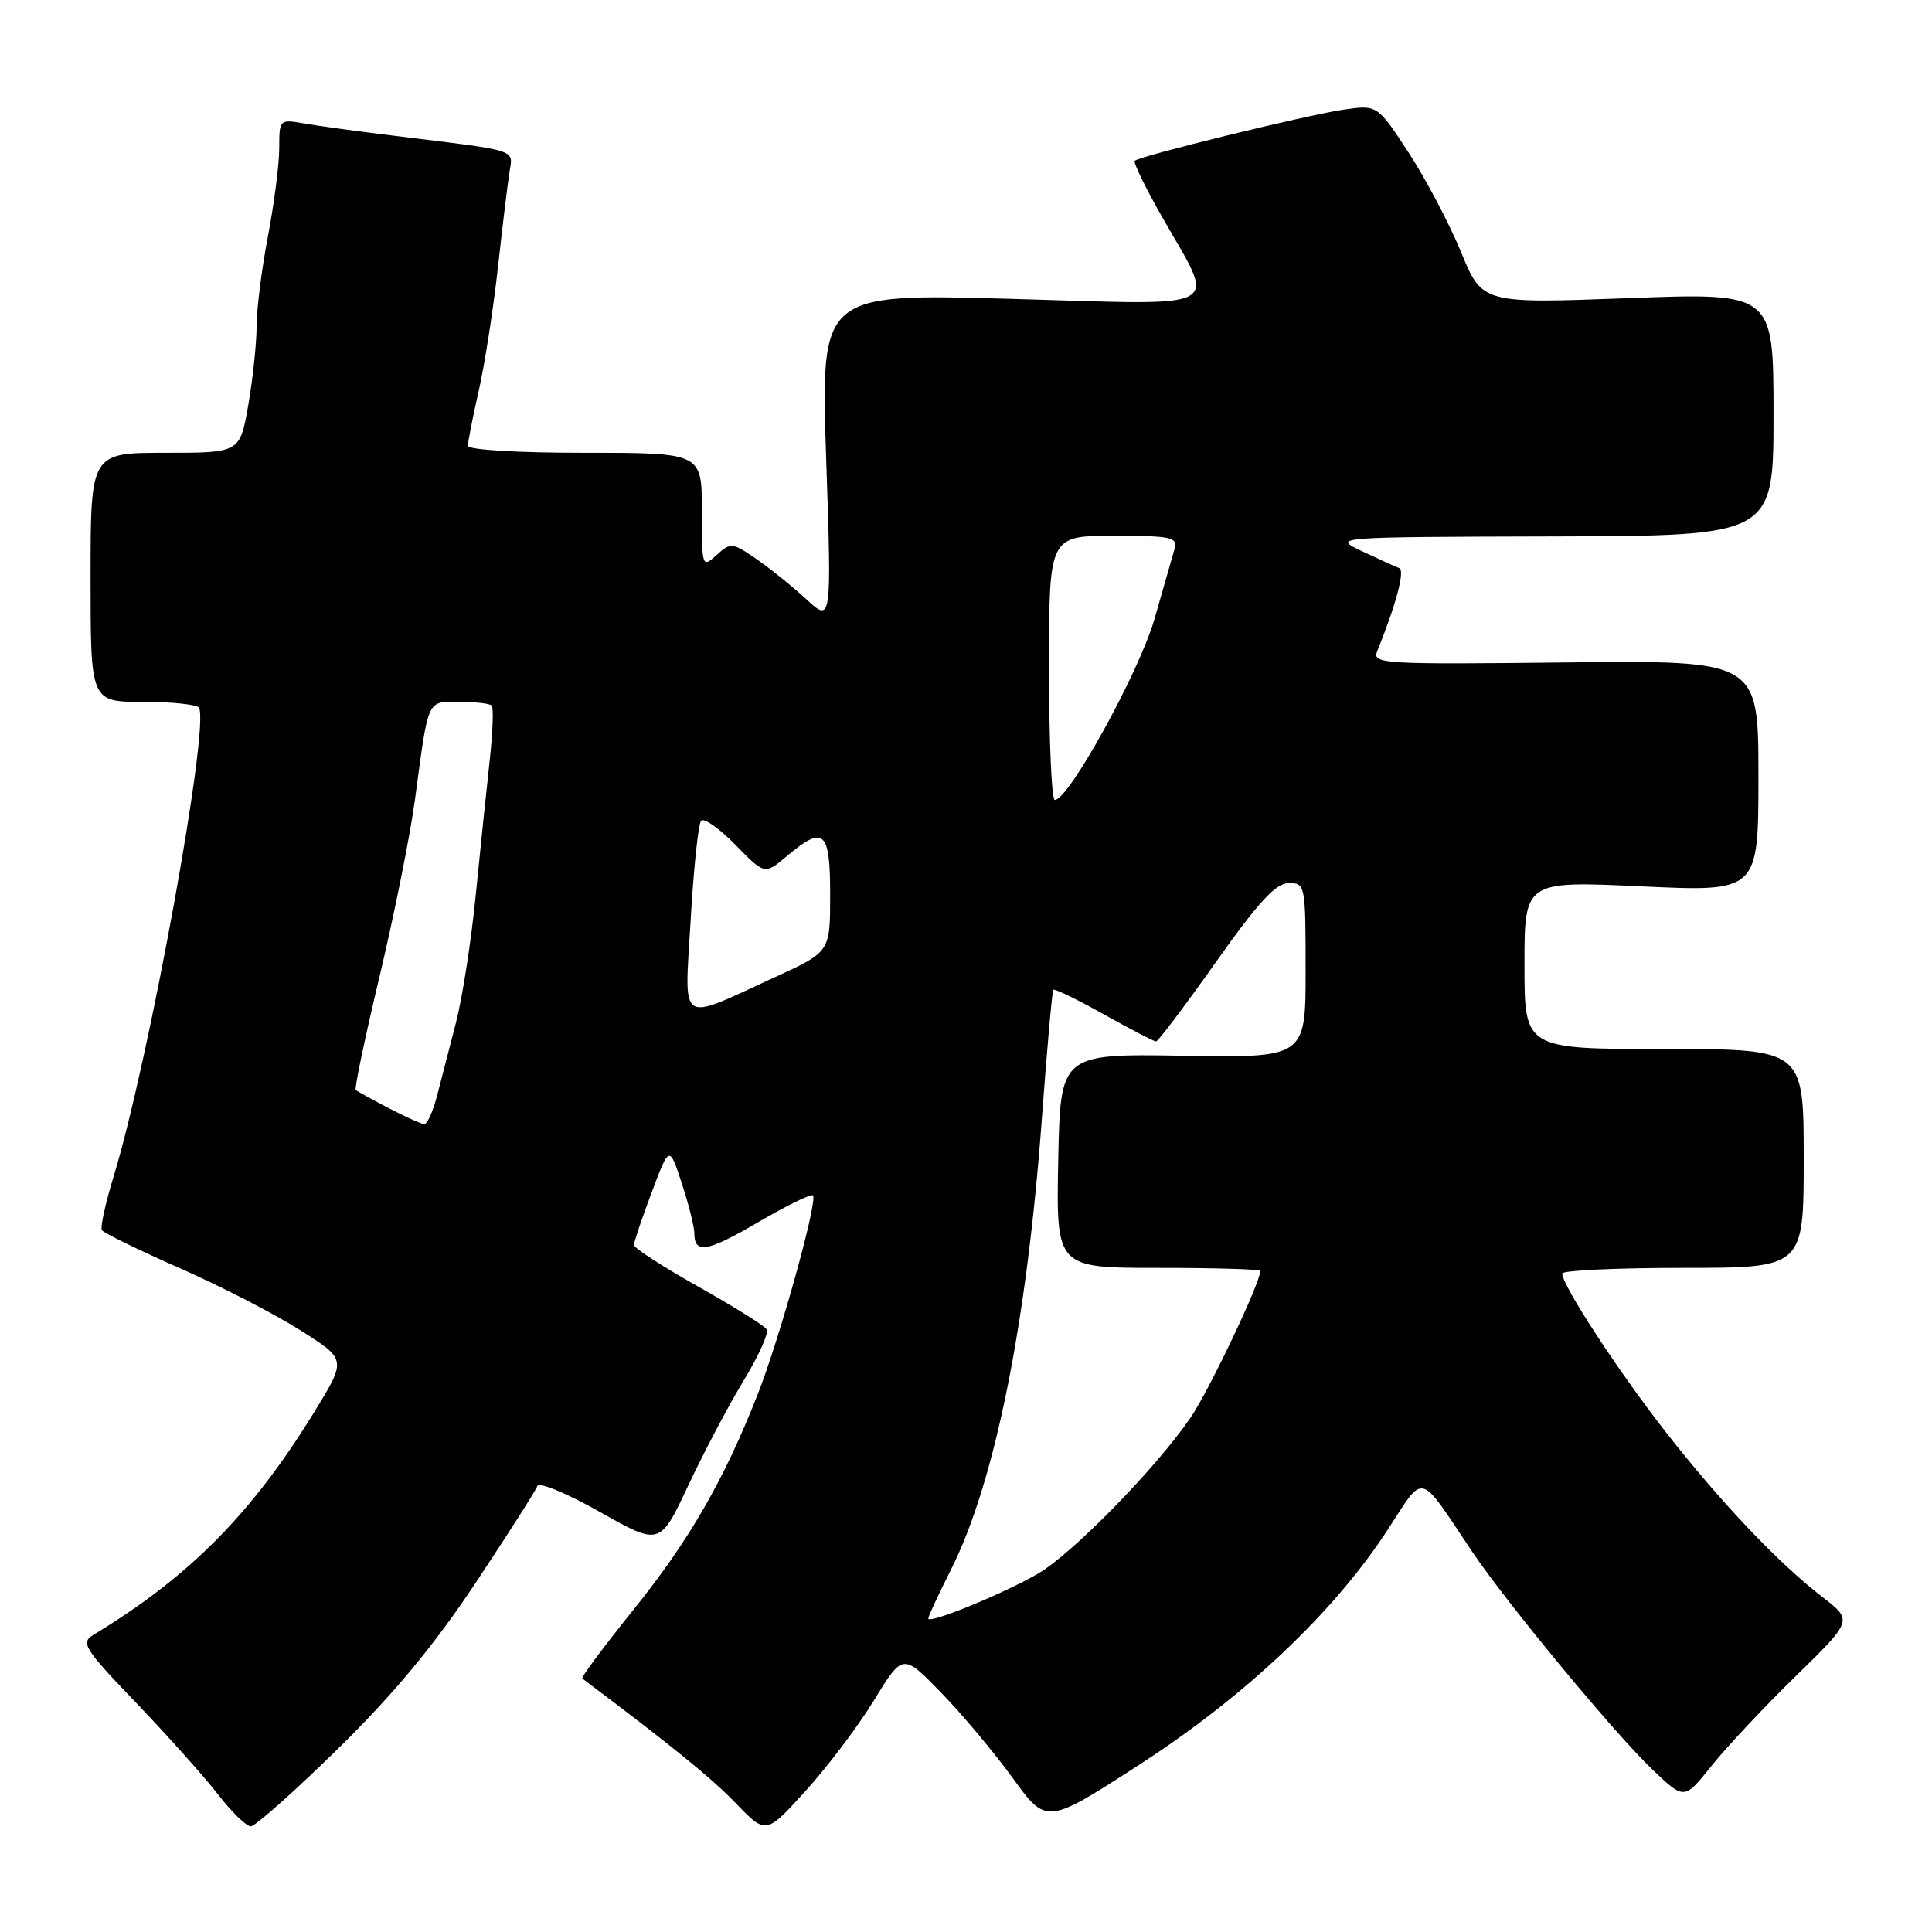<?xml version="1.0" encoding="UTF-8" standalone="no"?>
<!DOCTYPE svg PUBLIC "-//W3C//DTD SVG 1.1//EN" "http://www.w3.org/Graphics/SVG/1.1/DTD/svg11.dtd" >
<svg xmlns="http://www.w3.org/2000/svg" xmlns:xlink="http://www.w3.org/1999/xlink" version="1.1" viewBox="0 0 256 256">
 <g >
 <path fill="currentColor"
d=" M 115.82 225.28 C 119.63 219.07 119.63 219.07 124.70 224.28 C 127.49 227.15 131.77 232.26 134.22 235.64 C 138.68 241.78 138.68 241.78 151.09 233.75 C 165.06 224.70 176.79 213.60 183.86 202.72 C 188.83 195.09 187.87 194.85 195.00 205.50 C 199.60 212.36 213.88 229.63 218.98 234.50 C 223.18 238.50 223.18 238.50 226.77 234.00 C 228.75 231.53 233.77 226.17 237.93 222.11 C 245.50 214.72 245.50 214.72 241.50 211.63 C 235.59 207.07 227.98 199.04 220.62 189.62 C 214.38 181.62 207.01 170.33 207.00 168.75 C 207.00 168.34 214.20 168.00 223.00 168.00 C 239.00 168.00 239.00 168.00 239.00 153.50 C 239.00 139.00 239.00 139.00 220.50 139.00 C 202.00 139.00 202.00 139.00 202.00 127.87 C 202.00 116.73 202.00 116.73 217.50 117.45 C 233.00 118.17 233.00 118.17 233.00 102.84 C 233.00 87.50 233.00 87.50 207.38 87.78 C 183.13 88.05 181.80 87.97 182.49 86.28 C 184.97 80.17 186.20 75.56 185.41 75.28 C 184.91 75.09 182.70 74.09 180.50 73.05 C 176.50 71.16 176.50 71.16 205.75 71.08 C 235.00 71.00 235.00 71.00 235.00 54.89 C 235.00 38.78 235.00 38.78 215.70 39.51 C 196.40 40.23 196.40 40.23 193.58 33.36 C 192.02 29.59 188.90 23.66 186.63 20.19 C 182.50 13.88 182.50 13.88 178.00 14.53 C 173.18 15.24 150.99 20.67 150.36 21.31 C 150.15 21.52 151.74 24.80 153.90 28.60 C 161.20 41.44 163.05 40.42 133.99 39.60 C 108.75 38.89 108.75 38.89 109.47 60.69 C 110.20 82.50 110.20 82.50 106.85 79.41 C 105.01 77.71 102.01 75.30 100.20 74.05 C 97.03 71.88 96.81 71.86 94.95 73.55 C 93.03 75.28 93.00 75.18 93.00 67.65 C 93.00 60.00 93.00 60.00 77.50 60.00 C 68.52 60.00 62.00 59.61 62.00 59.06 C 62.00 58.55 62.64 55.28 63.43 51.81 C 64.22 48.34 65.36 41.00 65.97 35.50 C 66.58 30.00 67.27 24.28 67.51 22.79 C 67.99 19.74 68.89 20.03 52.50 18.02 C 47.55 17.42 42.04 16.67 40.25 16.35 C 37.05 15.79 37.00 15.83 37.00 19.64 C 37.00 21.76 36.32 27.03 35.50 31.34 C 34.67 35.65 34.00 41.01 34.00 43.26 C 34.00 45.50 33.50 50.19 32.90 53.67 C 31.79 60.00 31.79 60.00 21.90 60.00 C 12.00 60.00 12.00 60.00 12.00 76.50 C 12.00 93.00 12.00 93.00 18.94 93.00 C 22.76 93.00 26.10 93.35 26.36 93.77 C 27.83 96.15 19.74 140.57 15.05 155.91 C 13.97 159.44 13.27 162.63 13.50 163.00 C 13.73 163.37 18.33 165.62 23.71 167.99 C 29.09 170.35 36.29 174.05 39.70 176.21 C 45.91 180.12 45.91 180.12 41.82 186.81 C 33.47 200.47 25.15 208.90 12.37 216.63 C 10.66 217.67 11.15 218.45 18.04 225.63 C 22.18 229.96 27.06 235.41 28.87 237.75 C 30.68 240.09 32.65 242.00 33.23 242.00 C 33.81 242.00 39.00 237.39 44.75 231.75 C 52.16 224.49 57.49 218.06 63.03 209.73 C 67.33 203.25 71.01 197.48 71.20 196.91 C 71.39 196.33 75.12 197.87 79.49 200.34 C 87.44 204.82 87.44 204.82 91.20 196.83 C 93.26 192.43 96.57 186.18 98.54 182.93 C 100.52 179.68 101.89 176.63 101.59 176.15 C 101.29 175.66 97.21 173.12 92.52 170.48 C 87.84 167.85 84.00 165.37 84.00 164.97 C 84.00 164.57 85.06 161.44 86.35 158.00 C 88.69 151.76 88.69 151.76 90.35 156.82 C 91.26 159.60 92.00 162.55 92.00 163.38 C 92.00 166.20 93.67 165.92 100.48 161.94 C 104.23 159.75 107.49 158.15 107.72 158.39 C 108.40 159.06 103.31 177.38 100.38 184.81 C 95.92 196.15 91.31 204.14 83.91 213.33 C 80.01 218.18 76.97 222.26 77.16 222.41 C 89.15 231.43 94.26 235.58 97.50 238.94 C 101.50 243.09 101.50 243.09 106.75 237.30 C 109.65 234.11 113.73 228.70 115.82 225.28 Z  M 123.00 214.46 C 123.00 214.17 124.35 211.28 125.99 208.02 C 131.81 196.49 136.06 175.41 138.07 148.00 C 138.74 138.93 139.41 131.35 139.57 131.16 C 139.72 130.97 142.74 132.43 146.27 134.41 C 149.80 136.38 152.91 138.00 153.18 138.00 C 153.45 138.00 157.01 133.28 161.09 127.52 C 166.72 119.56 169.04 117.03 170.75 117.02 C 172.95 117.00 173.00 117.23 173.00 128.58 C 173.00 140.16 173.00 140.16 156.75 139.89 C 140.50 139.63 140.50 139.63 140.22 153.82 C 139.95 168.00 139.95 168.00 153.47 168.00 C 160.91 168.00 167.00 168.18 167.00 168.40 C 167.00 169.97 160.17 184.34 157.74 187.87 C 153.13 194.59 142.10 205.86 137.57 208.50 C 133.00 211.16 123.00 215.25 123.00 214.46 Z  M 51.50 146.83 C 49.30 145.69 47.34 144.61 47.14 144.43 C 46.94 144.26 48.37 137.45 50.31 129.31 C 52.25 121.16 54.35 110.67 54.98 106.00 C 56.81 92.36 56.52 93.00 60.85 93.00 C 62.95 93.00 64.89 93.22 65.15 93.49 C 65.42 93.76 65.30 97.02 64.89 100.74 C 64.48 104.46 63.65 112.45 63.05 118.50 C 62.46 124.55 61.27 132.20 60.42 135.50 C 59.57 138.80 58.44 143.19 57.90 145.25 C 57.36 147.31 56.60 148.98 56.21 148.96 C 55.82 148.93 53.70 147.98 51.50 146.83 Z  M 91.52 121.85 C 91.91 115.06 92.53 109.16 92.91 108.75 C 93.29 108.34 95.33 109.78 97.46 111.96 C 101.32 115.91 101.32 115.91 104.24 113.46 C 109.18 109.30 110.00 110.02 110.00 118.57 C 110.00 126.13 110.00 126.13 102.75 129.45 C 89.69 135.43 90.70 136.11 91.52 121.85 Z  M 139.00 88.50 C 139.00 71.00 139.00 71.00 147.57 71.00 C 155.25 71.00 156.08 71.18 155.63 72.75 C 155.36 73.71 154.16 77.88 152.98 82.00 C 150.98 88.99 141.61 106.00 139.77 106.00 C 139.34 106.00 139.00 98.12 139.00 88.50 Z "/>
</g>
</svg>